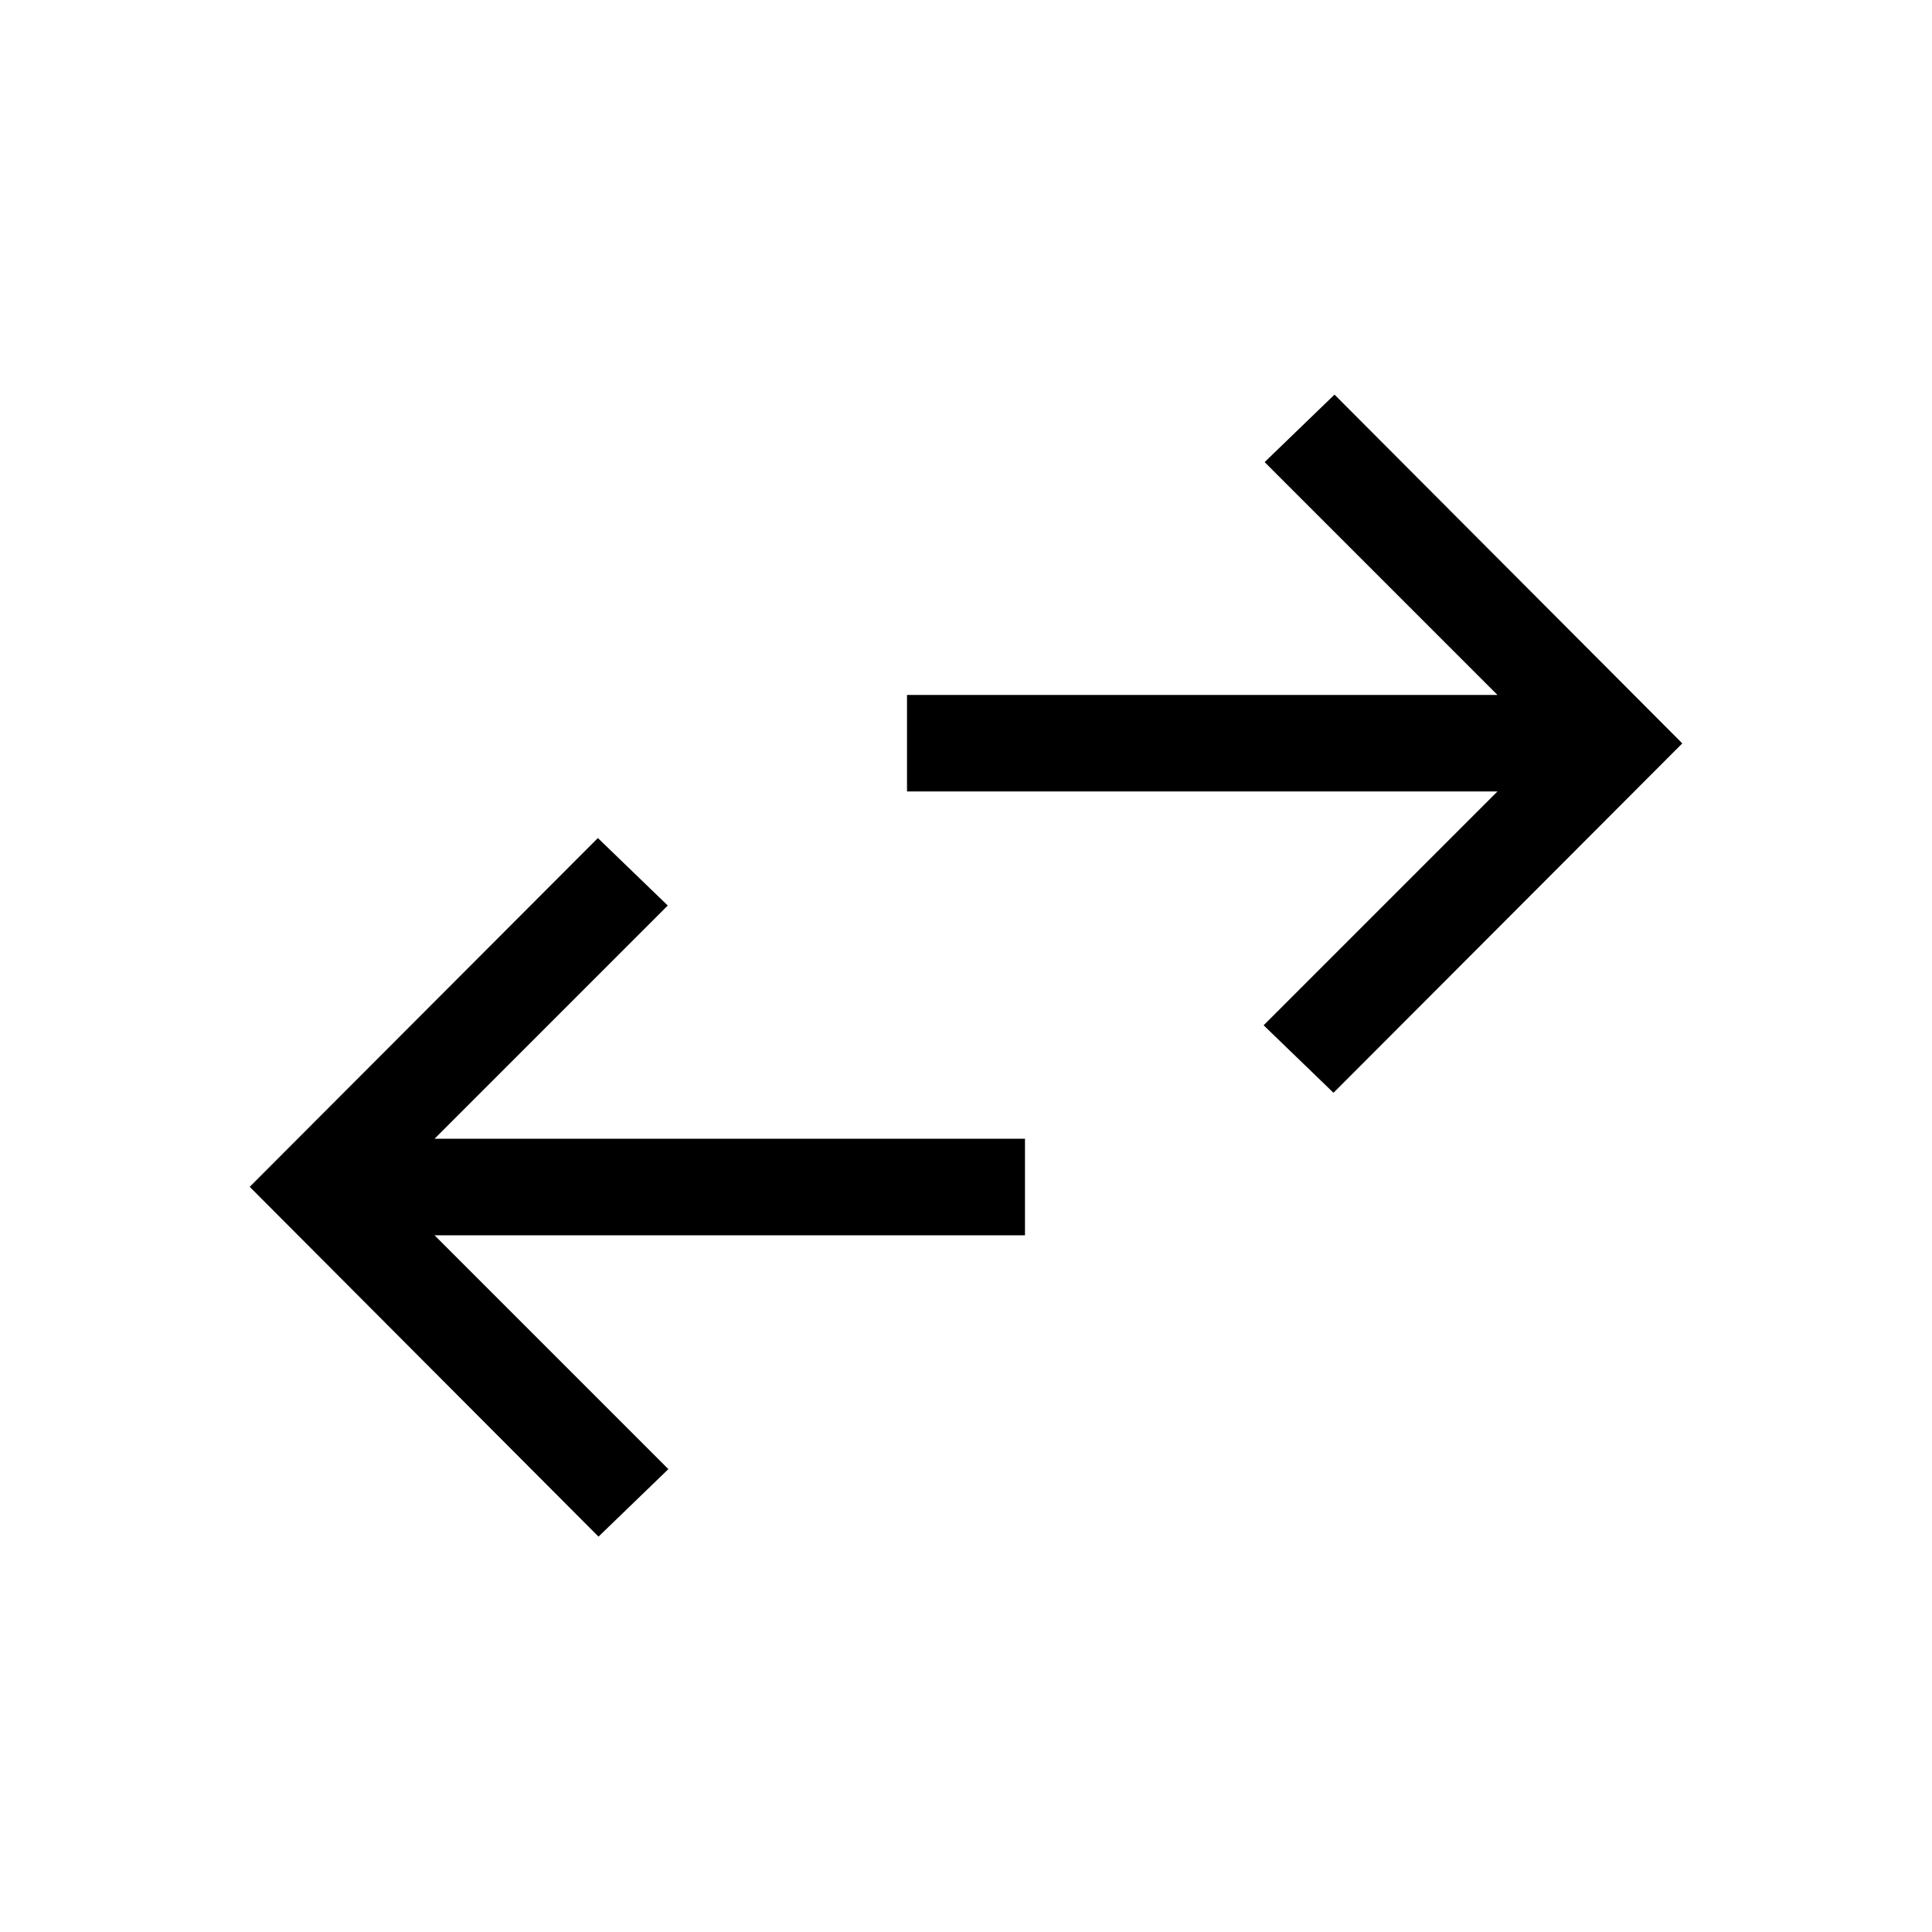 <svg xmlns="http://www.w3.org/2000/svg" height="20" viewBox="0 -960 960 960" width="20"><path d="M297.39-196.46 124.08-370.27l173-173.31 34.73 33.54-115.89 115.89h293.39v47.96H215.92L332.11-230l-34.72 33.54ZM662.61-417l-34.72-33.54 116.19-116.19H450.69v-47.96h293.39L628.39-730.38l34.72-33.54 172.81 173.31L662.61-417Z"/></svg>